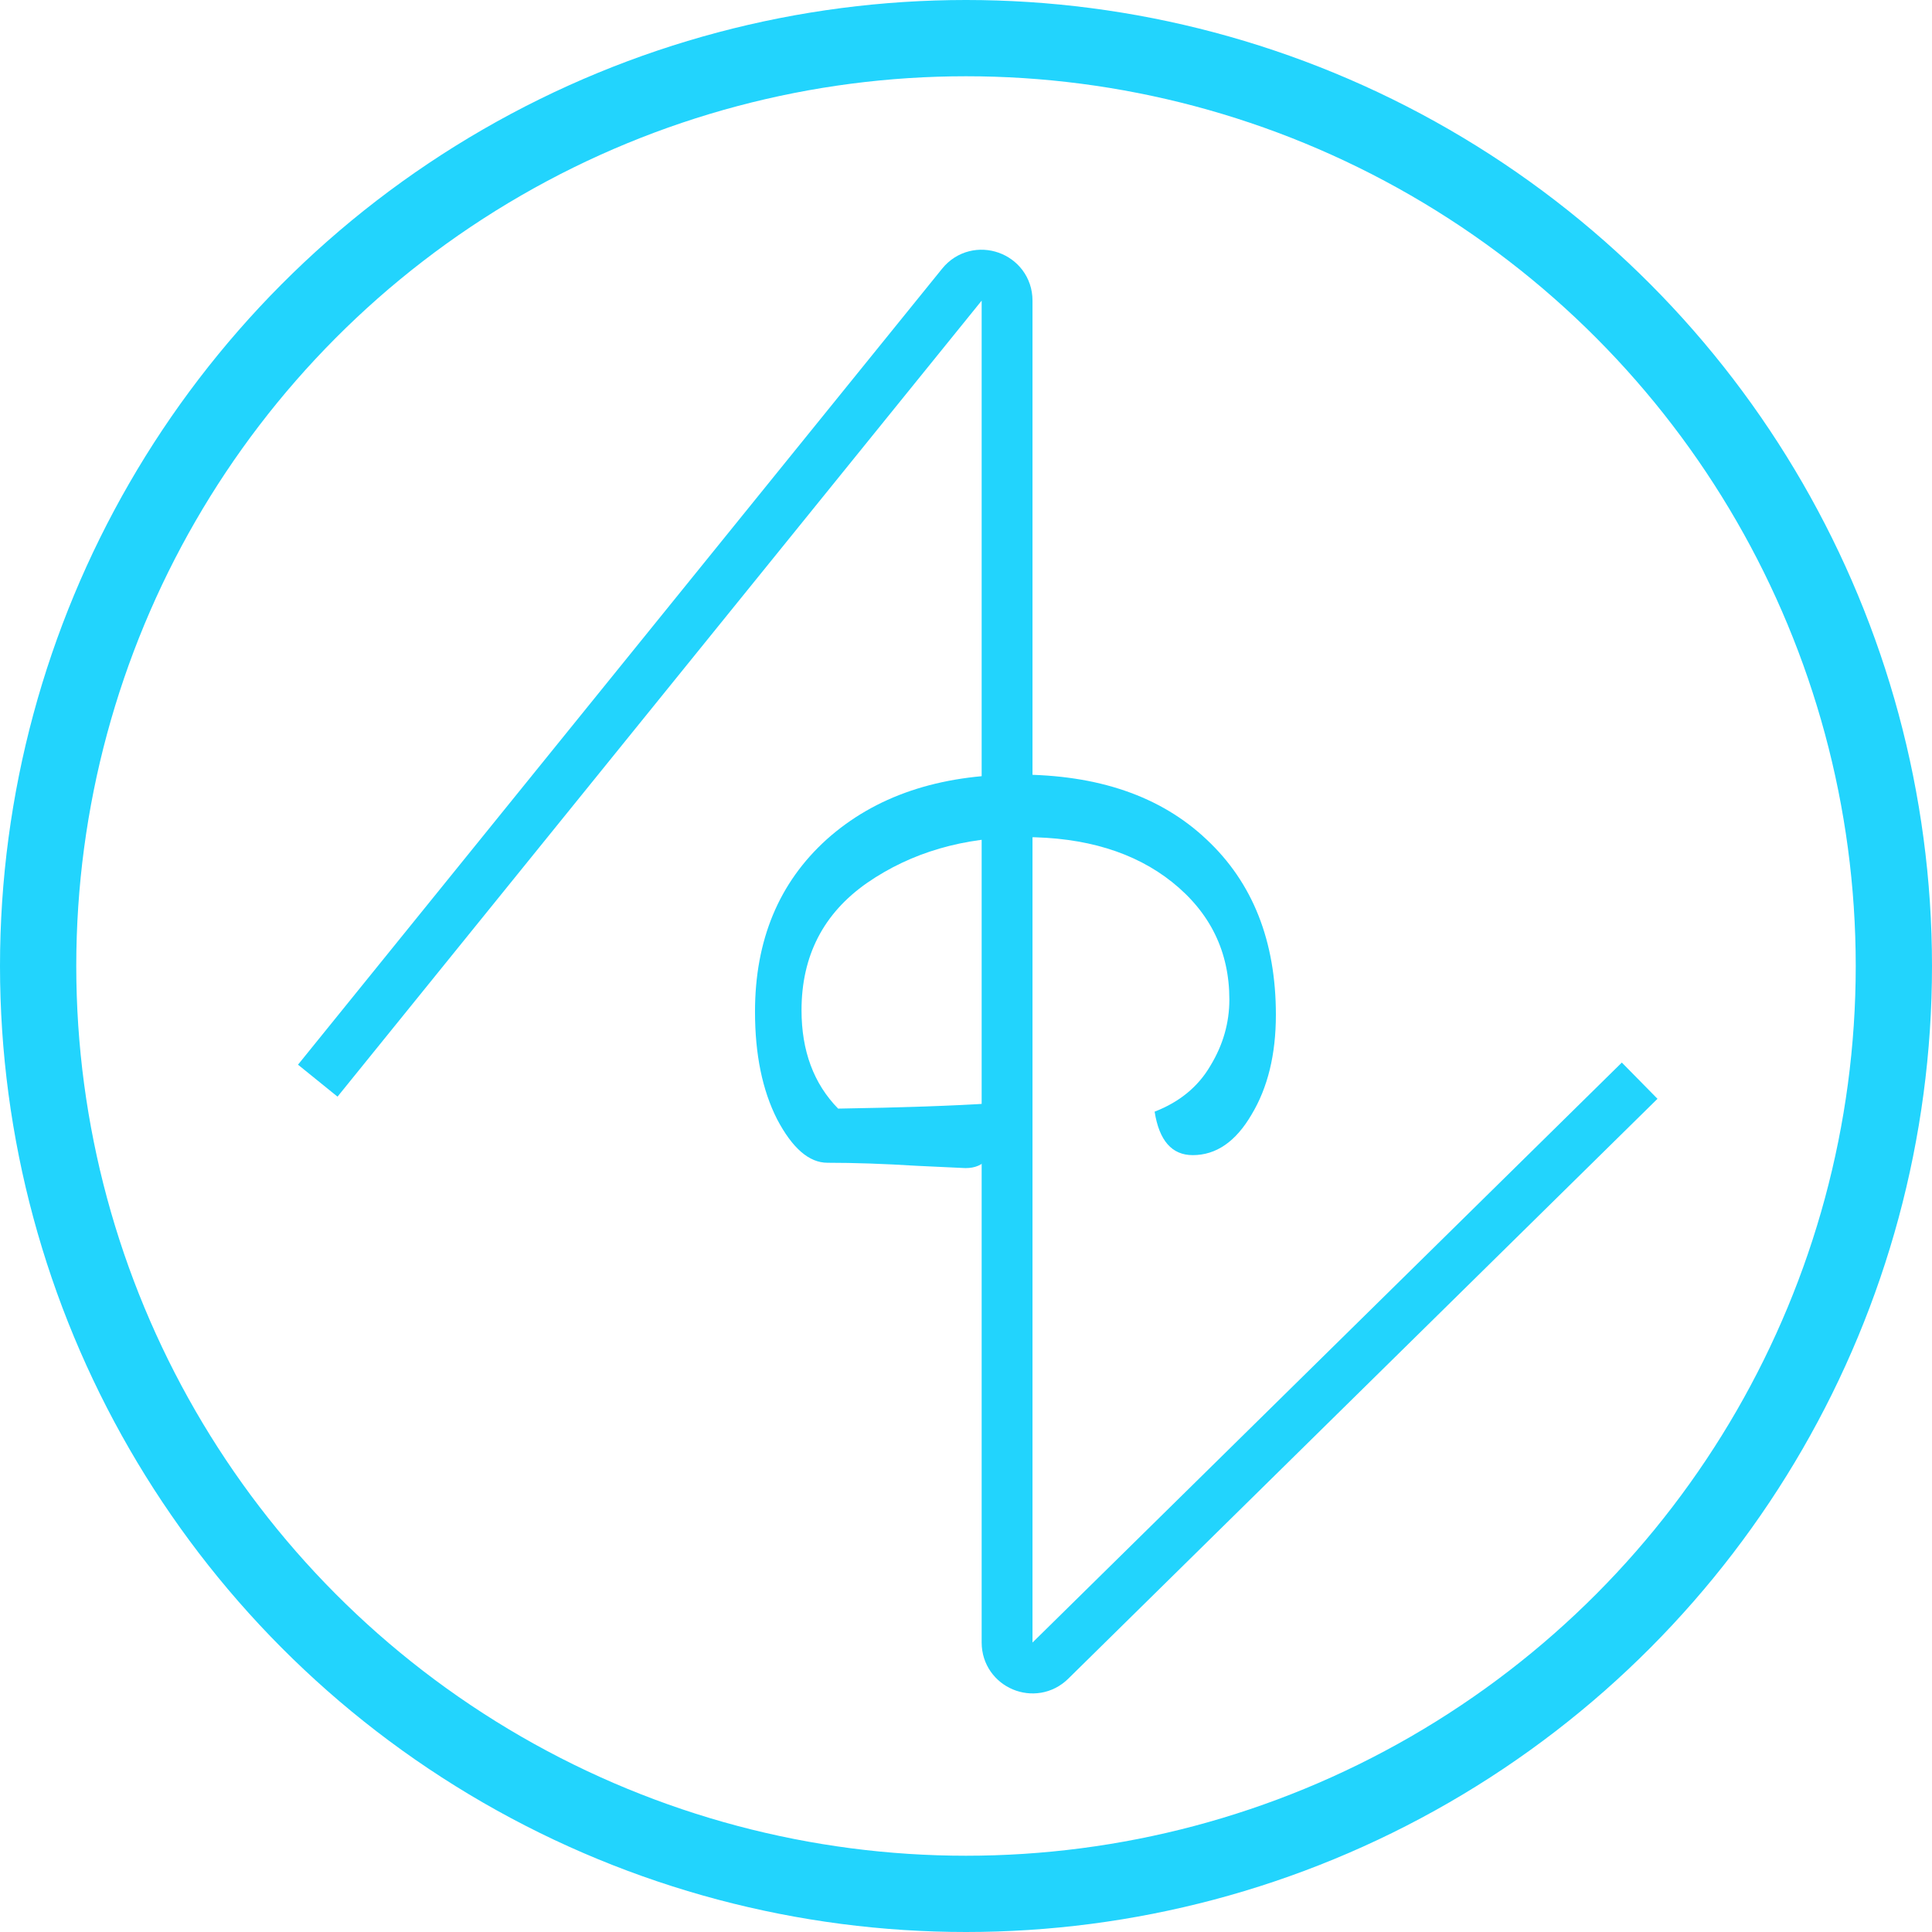 <svg width="76" height="76" viewBox="0 0 76 76" fill="none" xmlns="http://www.w3.org/2000/svg">
<circle cx="38" cy="38" r="36.5" stroke="#22D4FD" stroke-width="3"/>
<path d="M12.5 42.511L37.839 11.197C38.432 10.464 39.616 10.883 39.616 11.826V22.856V40.9V64.613C39.616 65.5 40.685 65.948 41.318 65.326L64.5 42.511" stroke="#22D4FD" stroke-width="2"/>
<path d="M32.55 45.74C31.83 45.74 31.17 45.17 30.57 44.03C29.99 42.89 29.7 41.48 29.7 39.8C29.7 36.98 30.64 34.72 32.52 33.02C34.42 31.32 36.93 30.47 40.05 30.47C43.19 30.47 45.66 31.32 47.46 33.02C49.28 34.72 50.19 37.02 50.19 39.92C50.19 41.48 49.87 42.79 49.23 43.85C48.61 44.91 47.84 45.44 46.92 45.44C46.1 45.44 45.6 44.87 45.42 43.73C46.4 43.35 47.13 42.75 47.61 41.93C48.11 41.11 48.36 40.24 48.36 39.32C48.36 37.44 47.61 35.9 46.11 34.7C44.63 33.52 42.69 32.93 40.29 32.93C37.91 32.93 35.85 33.53 34.11 34.73C32.39 35.93 31.53 37.6 31.53 39.74C31.53 41.34 32.01 42.63 32.97 43.61C35.47 43.57 37.49 43.5 39.03 43.4C39.09 43.74 39.12 44.1 39.12 44.48C39.12 45.46 38.74 45.95 37.98 45.95L36.06 45.86C34.78 45.78 33.61 45.74 32.55 45.74Z" fill="#22D4FD"/>
</svg>
